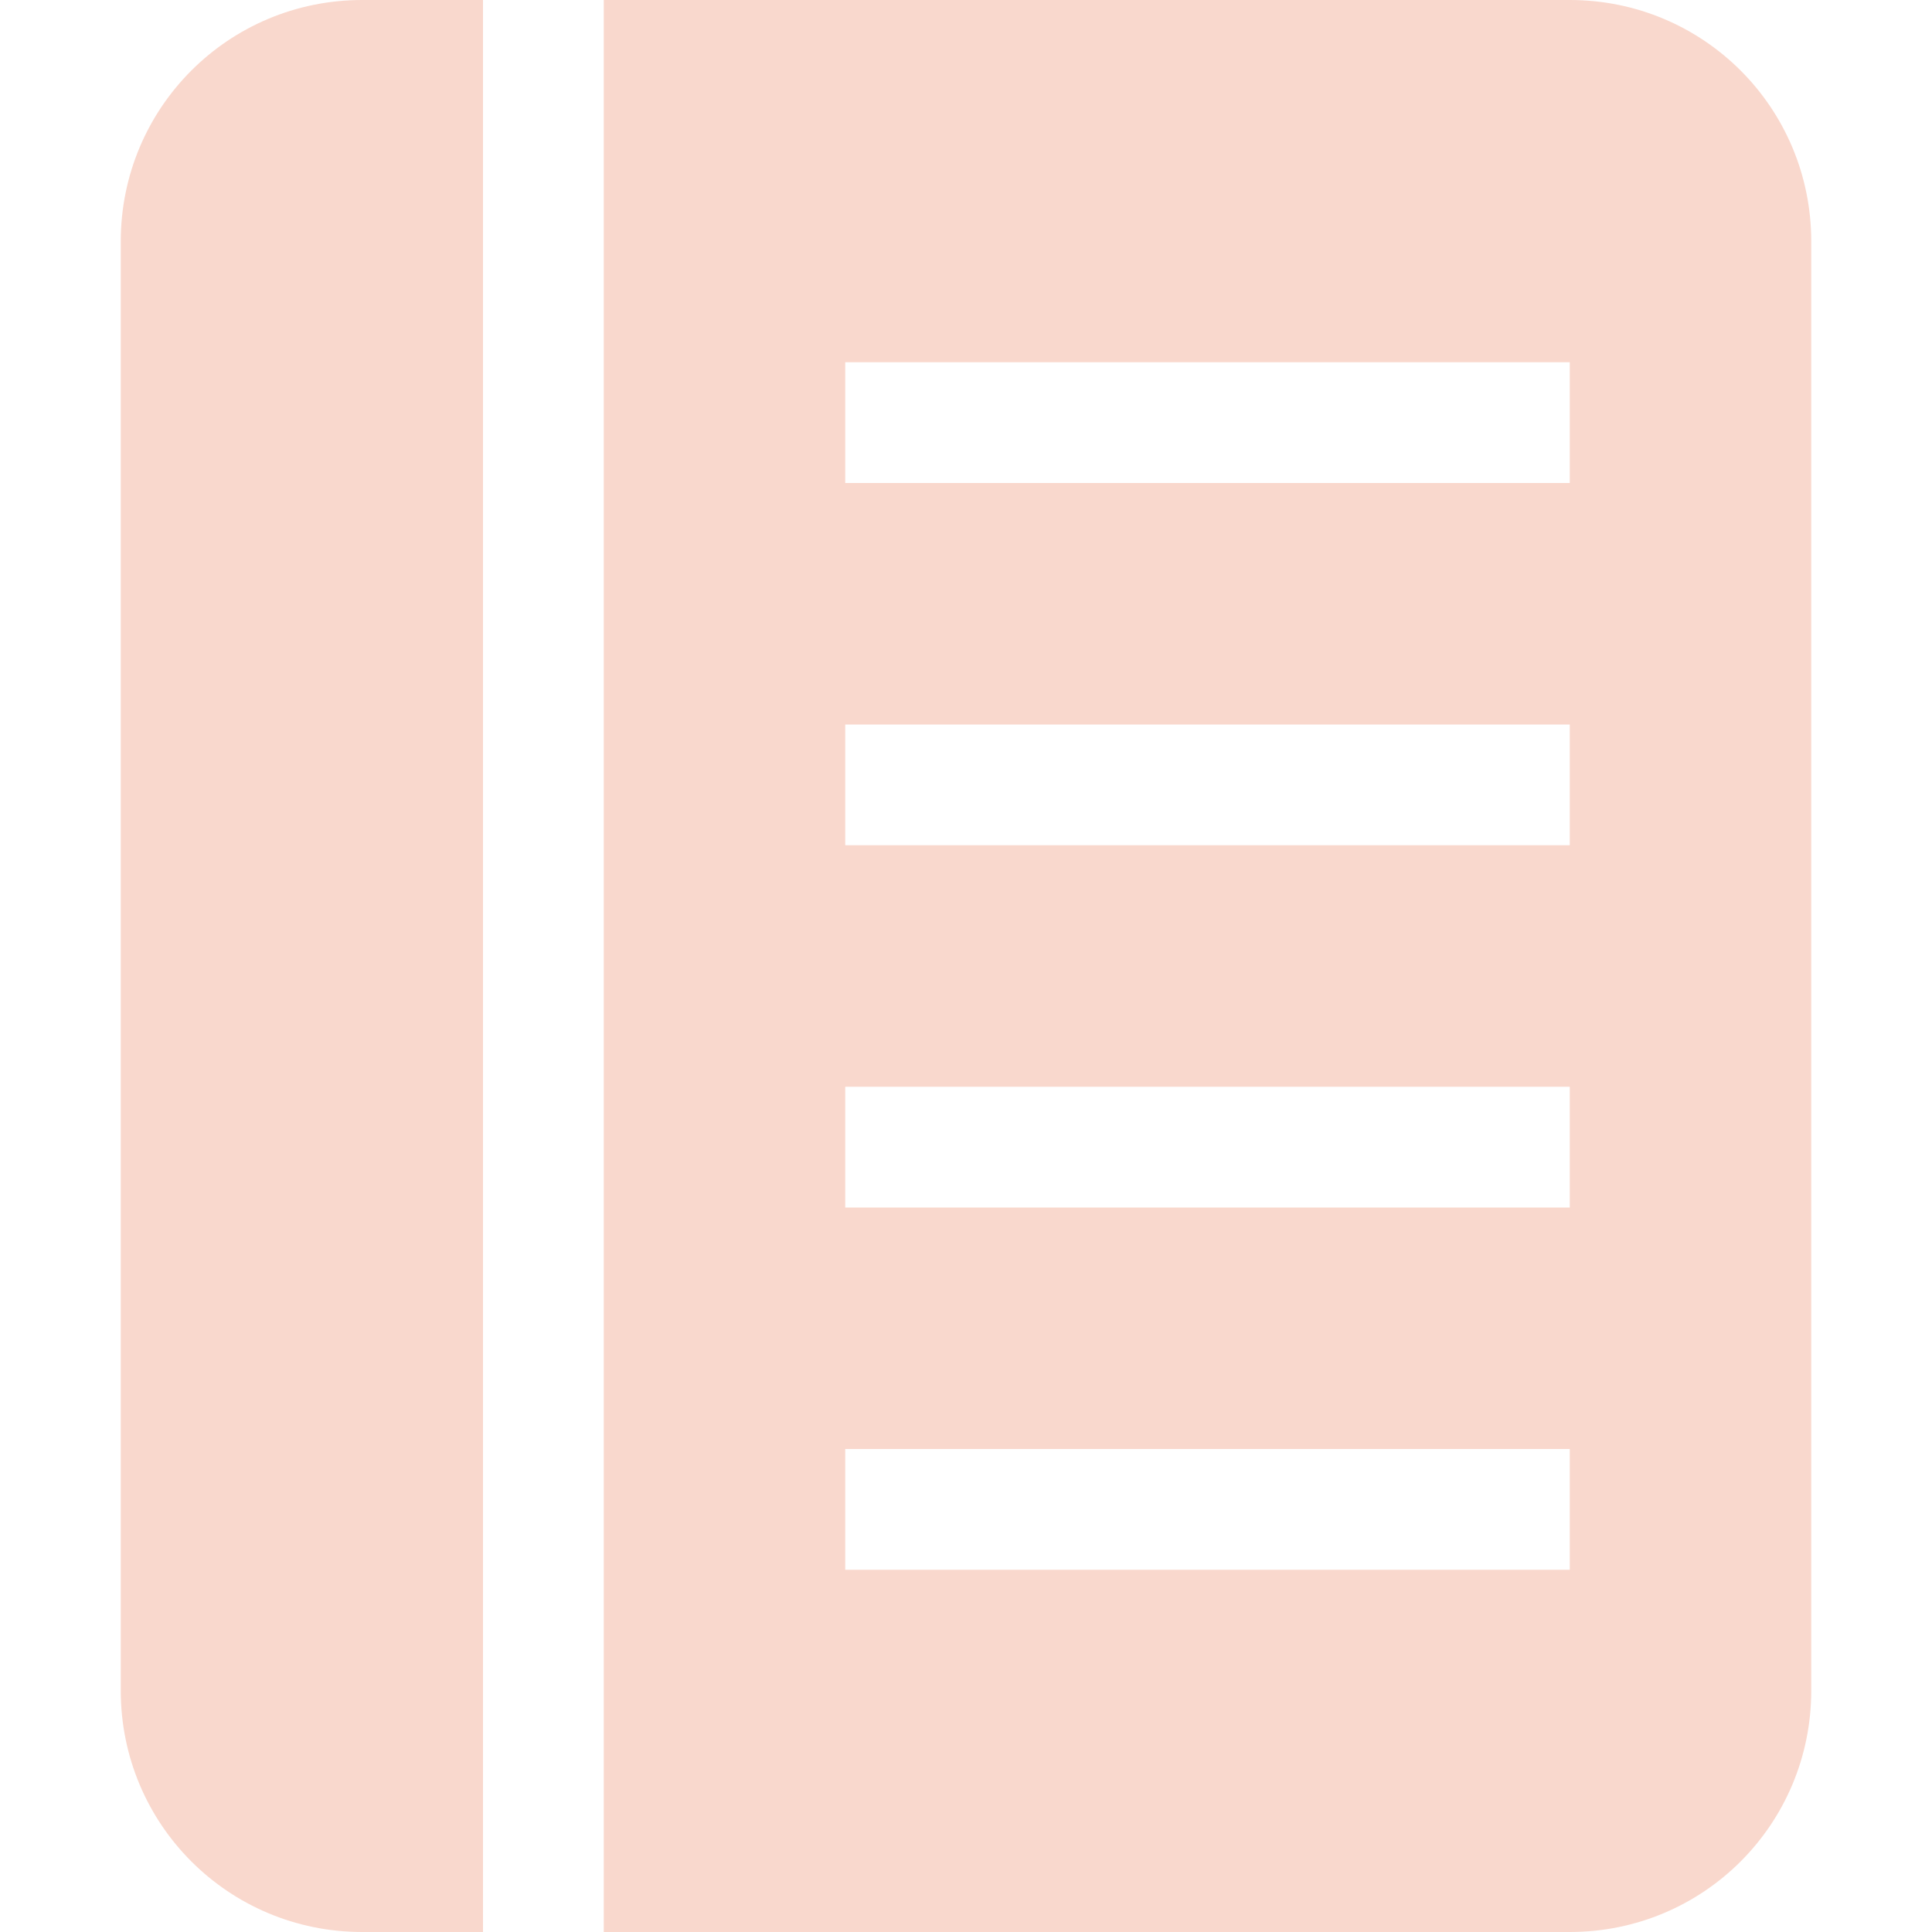 <svg xmlns="http://www.w3.org/2000/svg" width="16" height="16" version="1.1">
 <defs>
  <style id="current-color-scheme" type="text/css">
   .ColorScheme-Text { color:#f9d8cd; } .ColorScheme-Highlight { color:#721f6a; } .ColorScheme-NeutralText { color:#ef8d6c; } .ColorScheme-PositiveText { color:#e95e2f; } .ColorScheme-NegativeText { color:#671c60; }
  </style>
 </defs>
 <path style="fill:currentColor" class="ColorScheme-Text" d="M 3 0 C 1.892 0 1 0.892 1 2 L 1 14 C 1 15.108 1.892 16 3 16 L 4 16 L 4 0 L 3 0 z M 5 0 L 5 16 L 13 16 C 14.108 16 15 15.108 15 14 L 15 2 C 15 0.892 14.108 0 13 0 L 5 0 z M 7 3 L 13 3 L 13 4 L 7 4 L 7 3 z M 7 6 L 13 6 L 13 7 L 7 7 L 7 6 z M 7 9 L 13 9 L 13 10 L 7 10 L 7 9 z M 7 12 L 13 12 L 13 13 L 7 13 L 7 12 z"/>
</svg>
